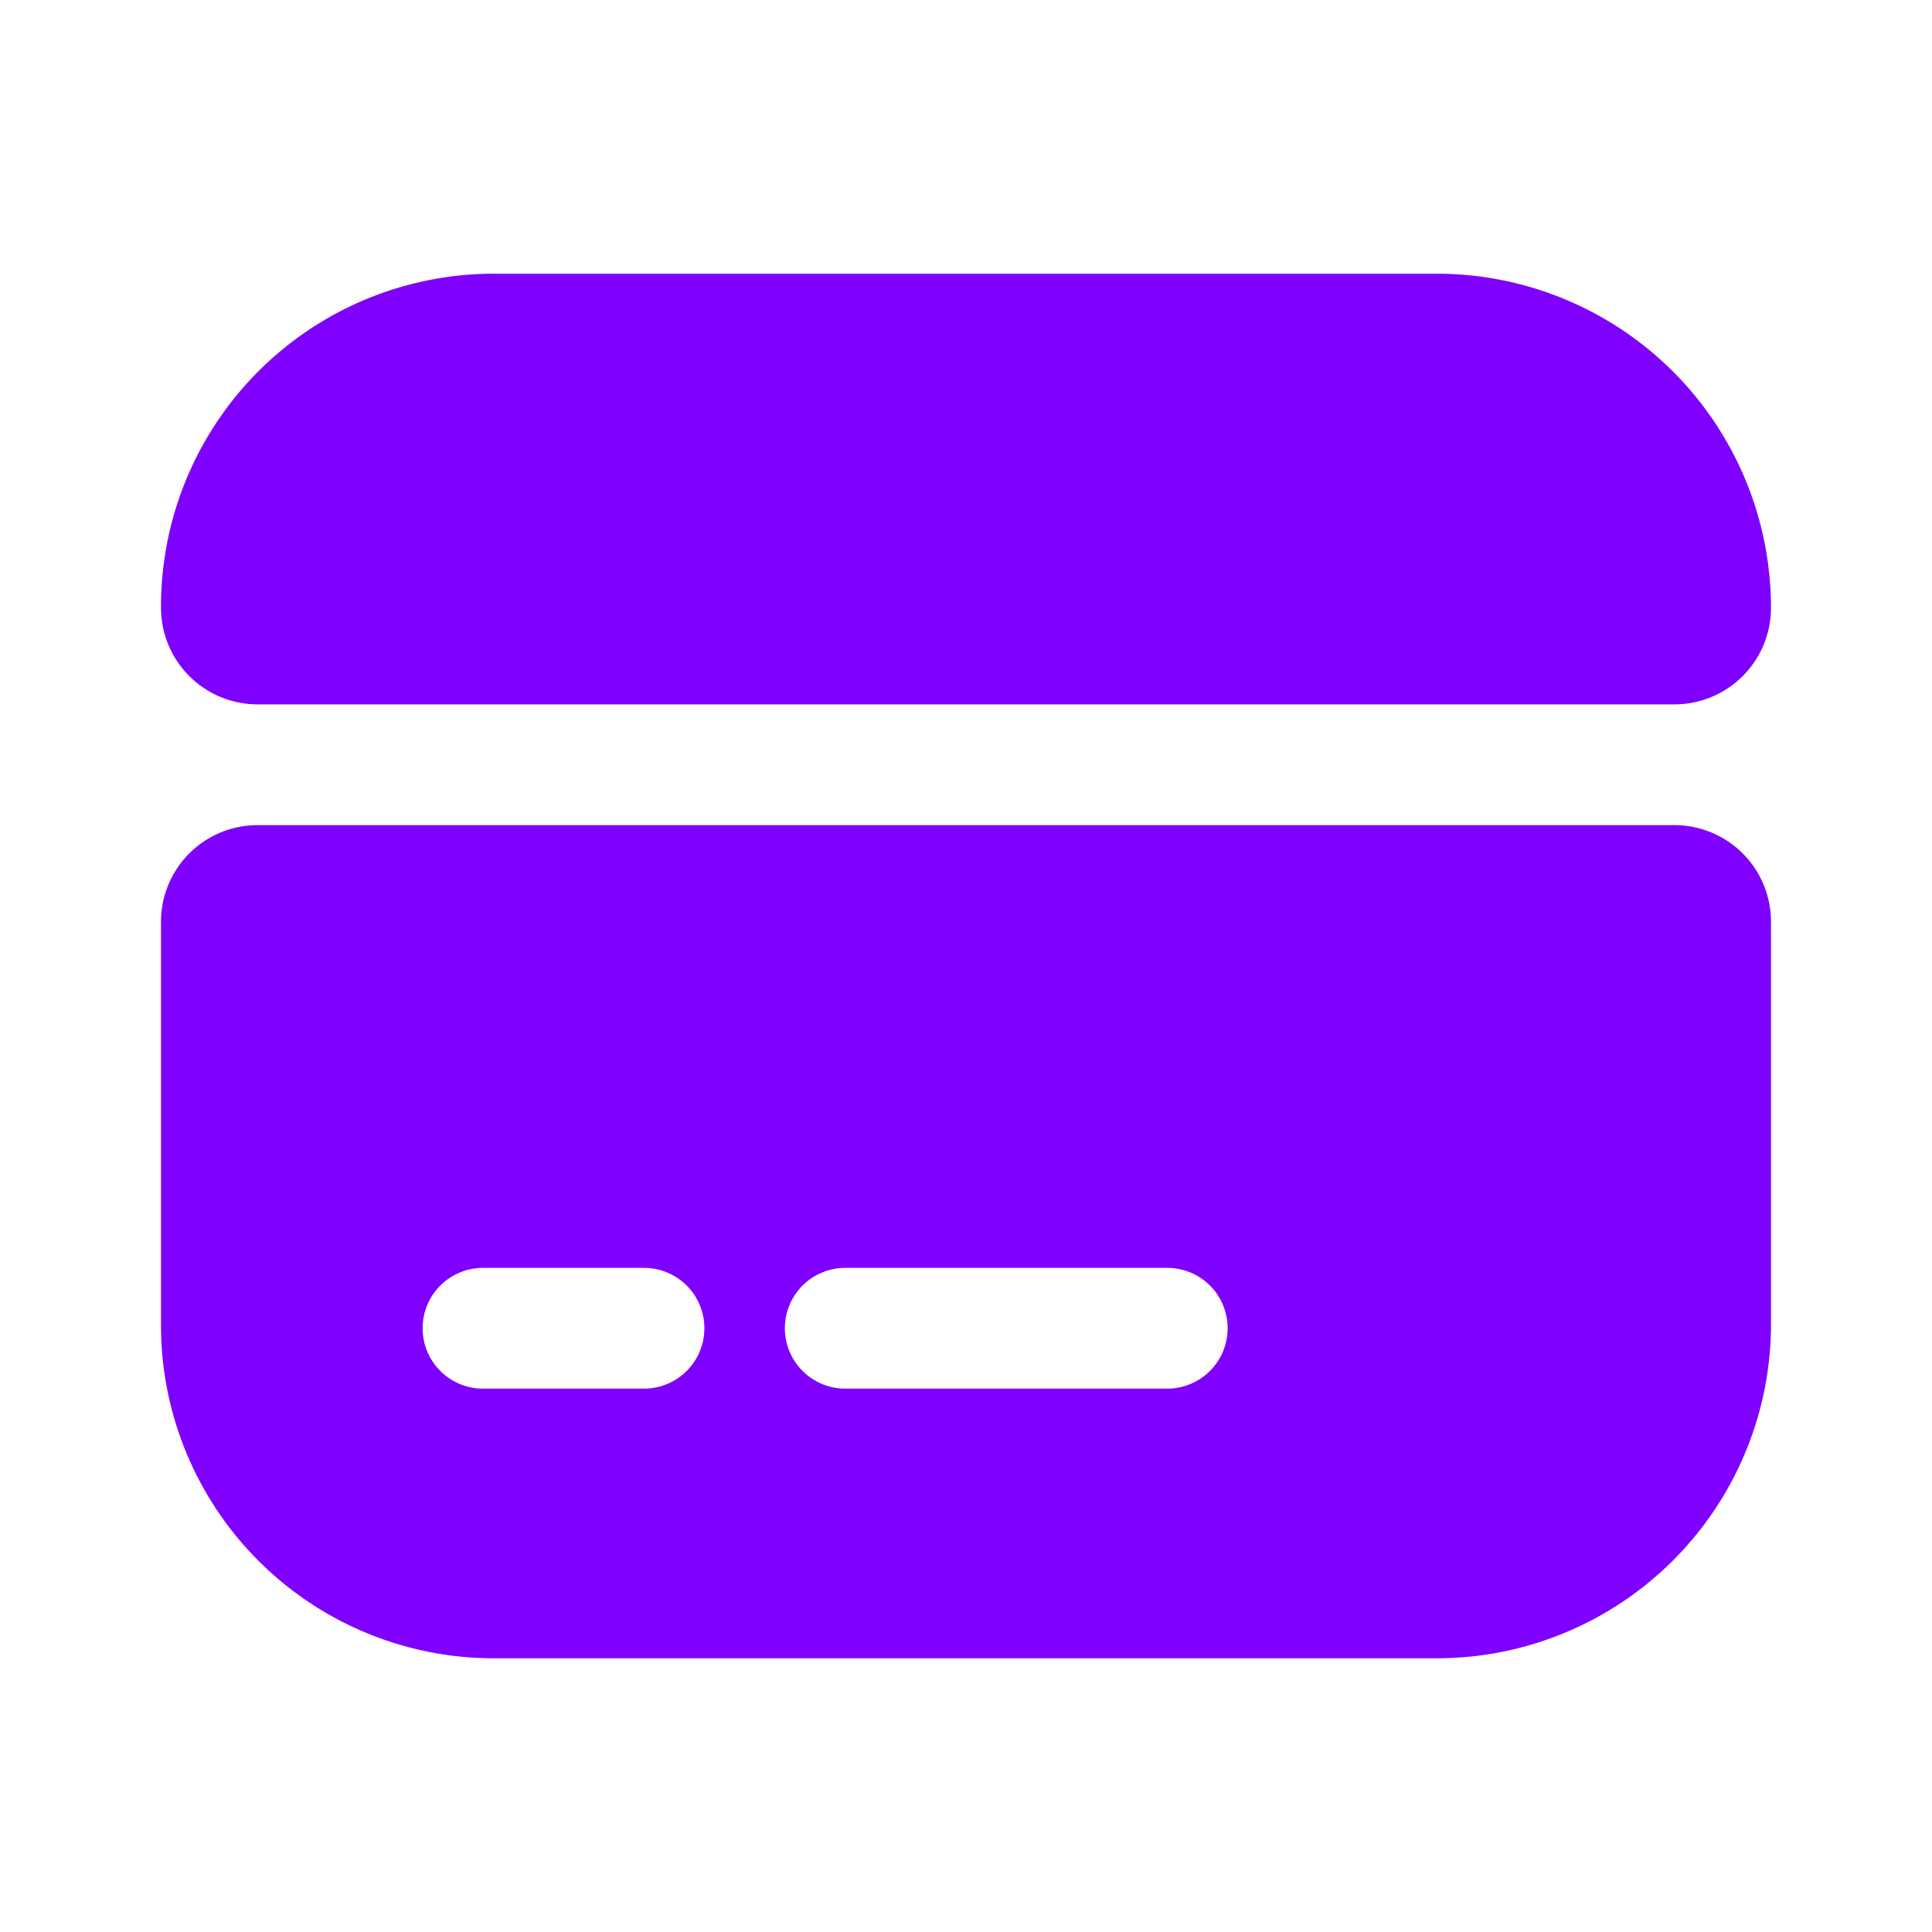 <svg xmlns="http://www.w3.org/2000/svg" width="24" height="24" viewBox="0 0 24 24">
  <g id="vuesax_bold_card" data-name="vuesax/bold/card" transform="translate(-492 -508)">
    <g id="card">
      <path id="Vector" d="M20,4.15a1.2,1.2,0,0,1-1.2,1.2H1.2A1.2,1.2,0,0,1,0,4.15V4.14A4.135,4.135,0,0,1,4.14,0H15.85A4.153,4.153,0,0,1,20,4.15Z" transform="translate(494 511.4)" fill="#8000ff"/>
      <path id="Vector-2" data-name="Vector" d="M0,1.2V6.21a4.135,4.135,0,0,0,4.14,4.14H15.85A4.153,4.153,0,0,0,20,6.2v-5A1.2,1.2,0,0,0,18.8,0H1.2A1.2,1.2,0,0,0,0,1.2ZM6,7H4A.75.75,0,0,1,4,5.5H6A.75.75,0,0,1,6,7Zm6.5,0h-4a.75.75,0,0,1,0-1.5h4a.75.75,0,0,1,0,1.5Z" transform="translate(494 518.25)" fill="#8000ff"/>
      <path id="Vector-3" data-name="Vector" d="M0,0H24V24H0Z" transform="translate(492 508)" fill="none" opacity="0"/>
    </g>
  </g>
</svg>
